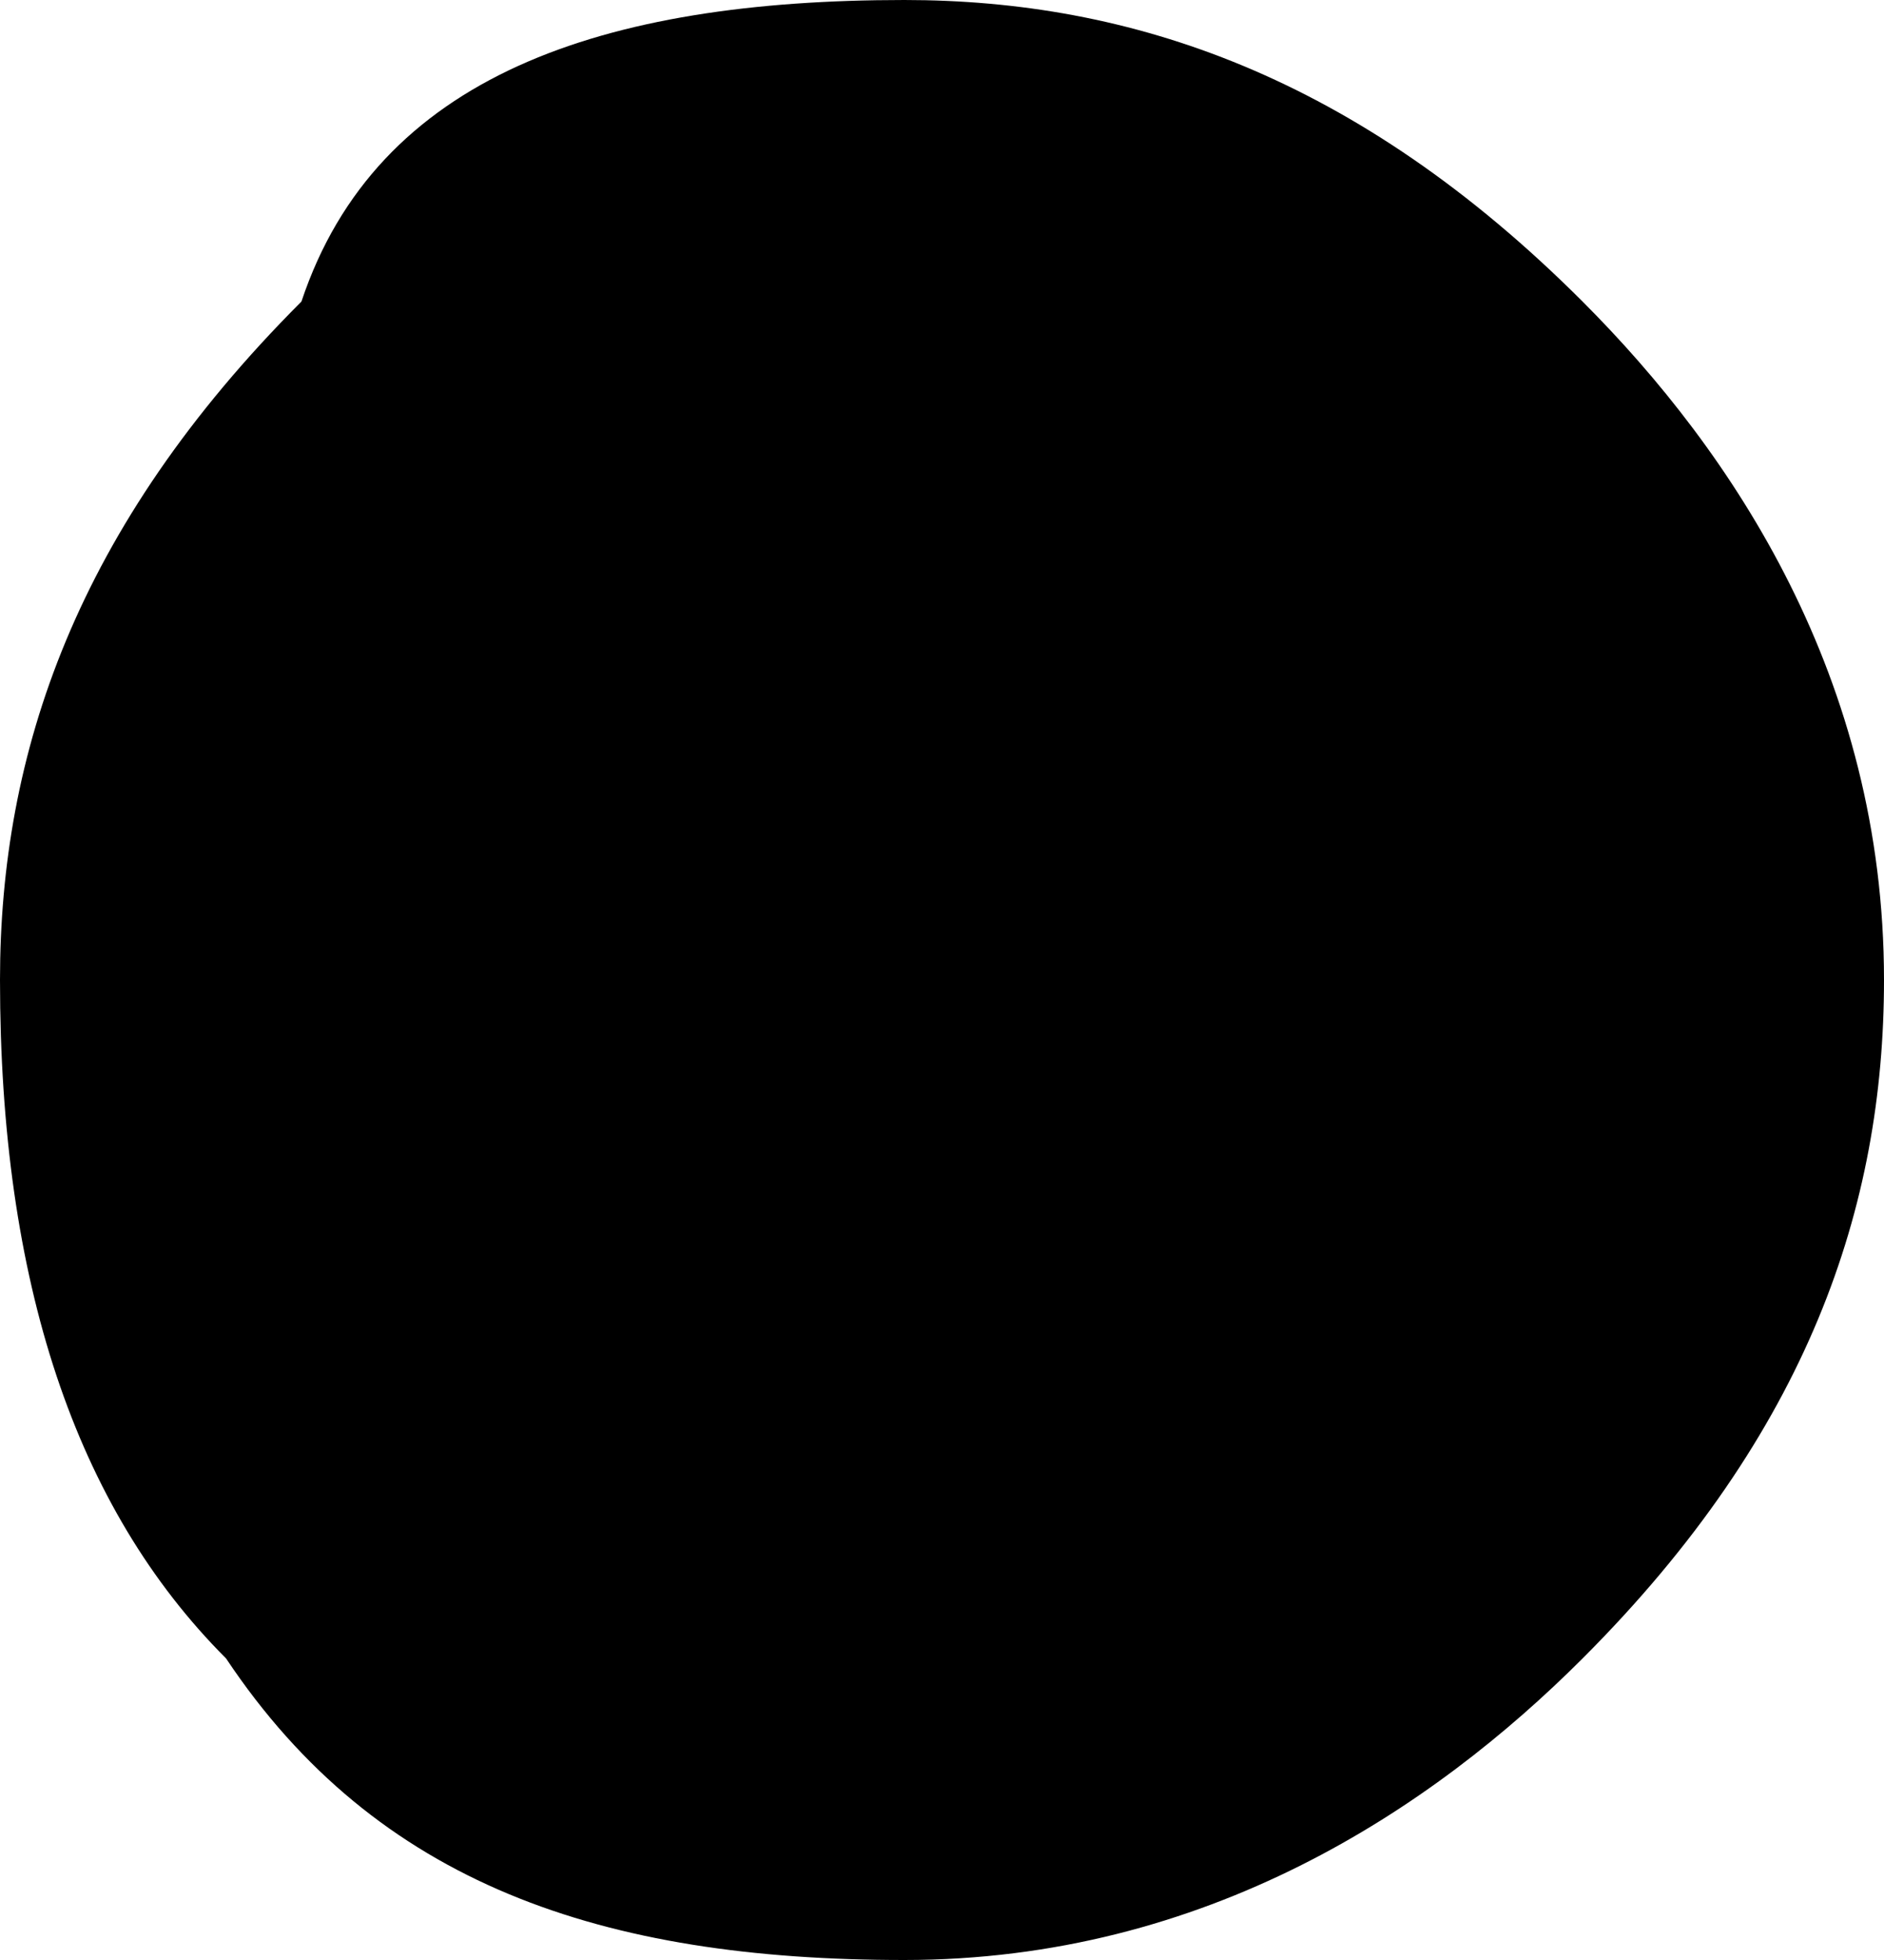 <?xml version="1.0" encoding="utf-8"?>
<!-- Generator: Adobe Illustrator 23.0.3, SVG Export Plug-In . SVG Version: 6.00 Build 0)  -->
<svg version="1.1" id="Layer_1" xmlns="http://www.w3.org/2000/svg" xmlns:xlink="http://www.w3.org/1999/xlink" x="0px" y="0px"
	 viewBox="0 0 2.5 2.6" style="enable-background:new 0 0 2.5 2.6;" xml:space="preserve">
<path d="M1.2,0c0.3,0,0.6,0.1,0.9,0.4c0.2,0.2,0.4,0.5,0.4,0.9c0,0.3-0.1,0.6-0.4,0.9C1.9,2.4,1.6,2.6,1.2,2.6S0.5,2.5,0.3,2.2
	C0.1,2,0,1.7,0,1.3C0,1,0.1,0.7,0.4,0.4C0.5,0.1,0.8,0,1.2,0z"/>
</svg>
